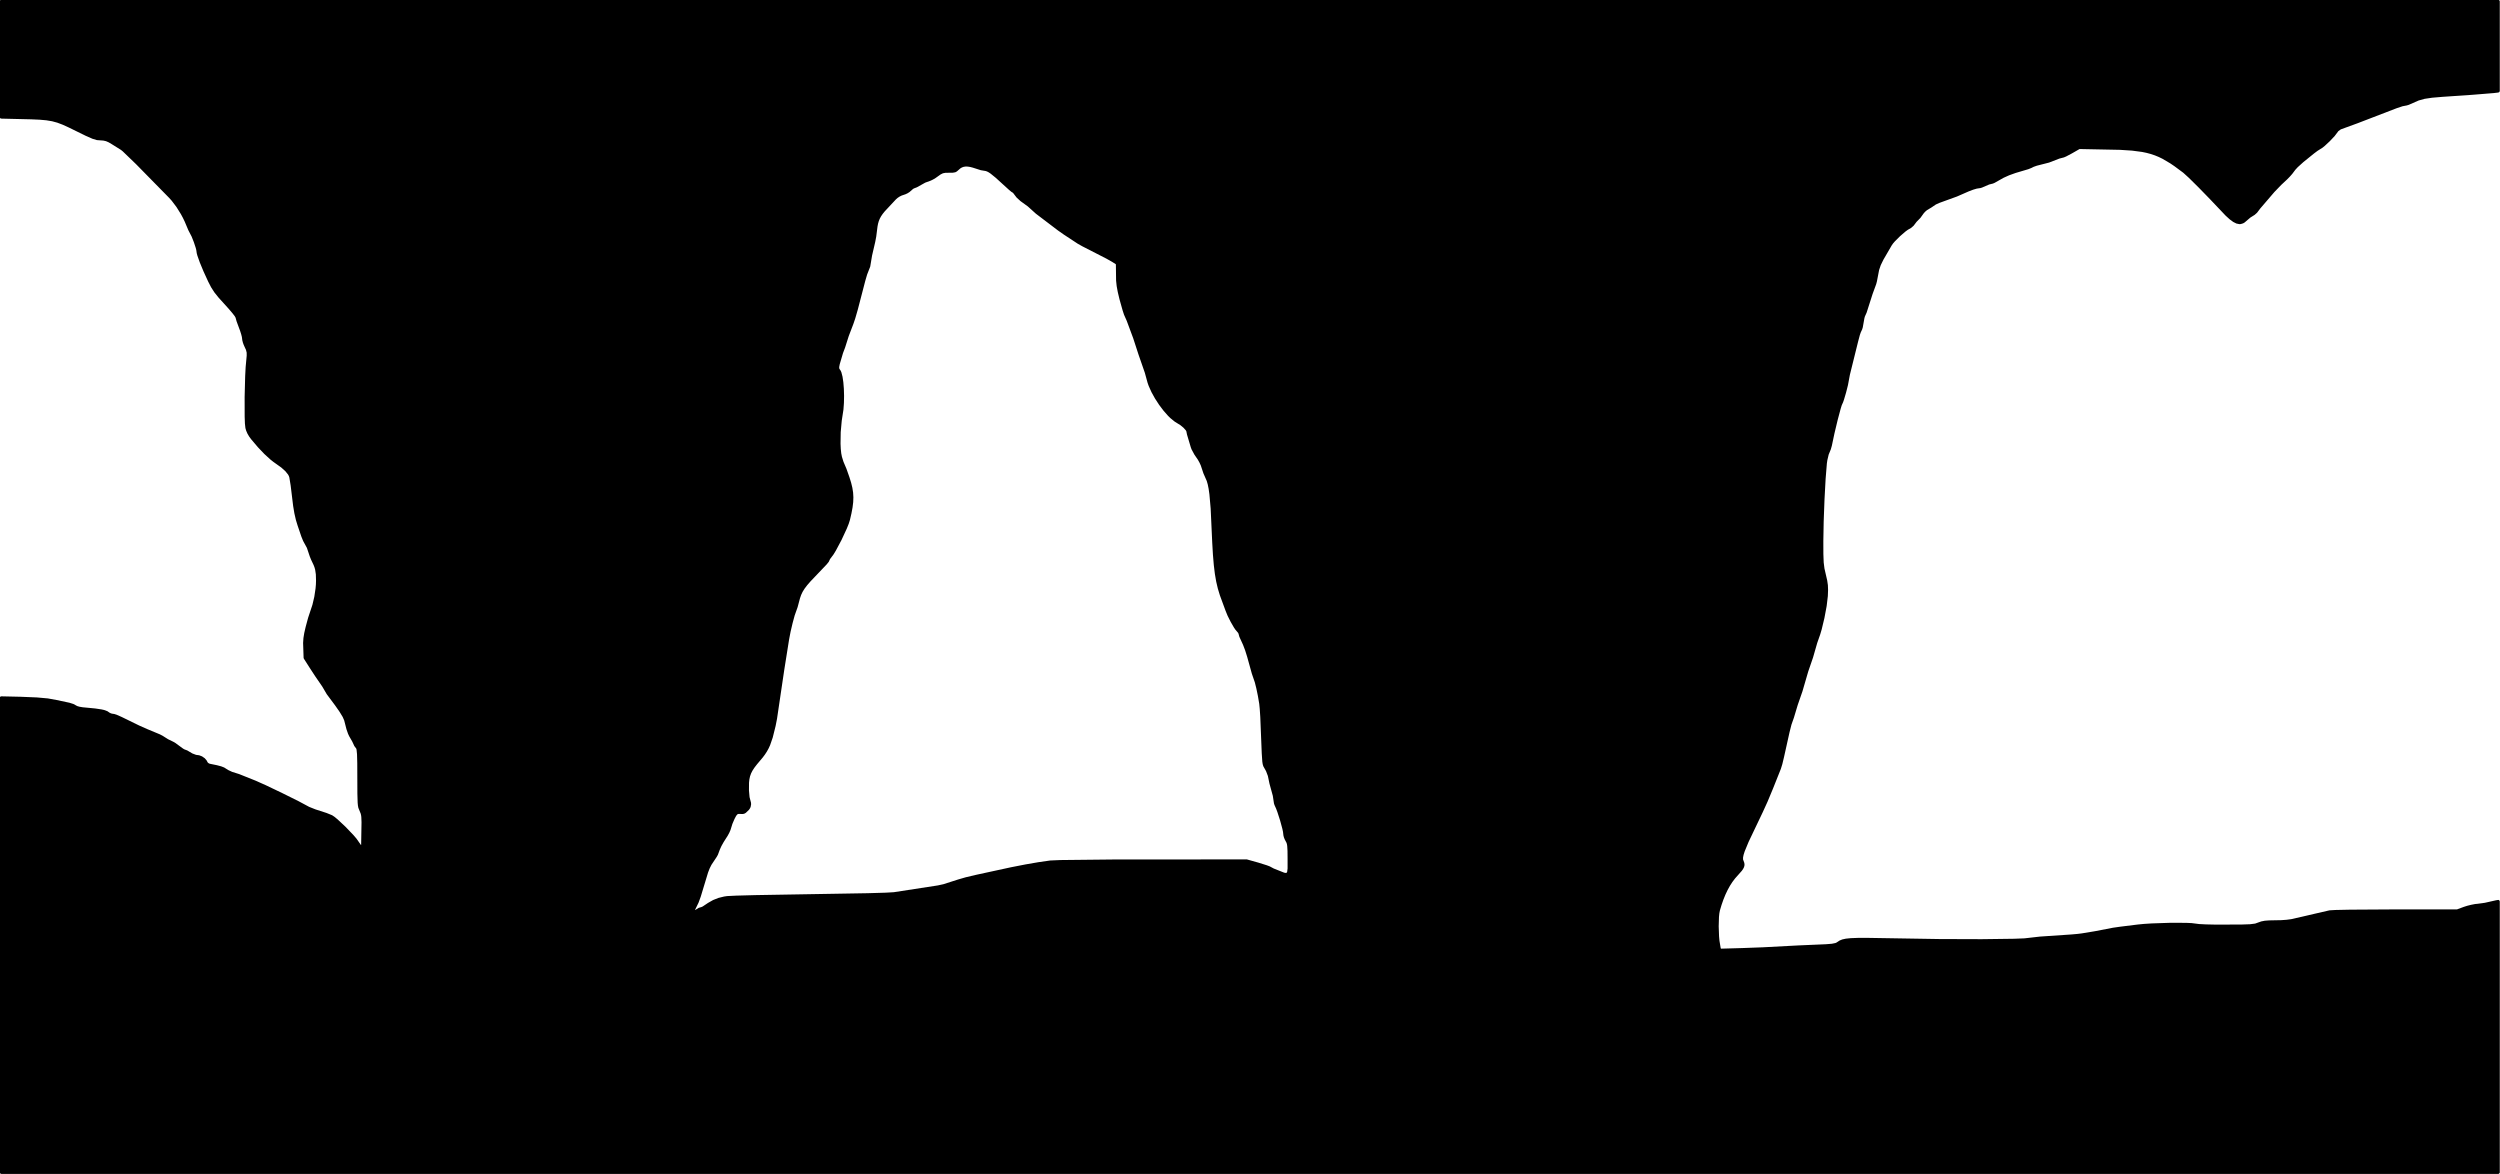 <?xml version="1.0" encoding="UTF-8"?>
<!DOCTYPE svg PUBLIC "-//W3C//DTD SVG 1.0//EN" "http://www.w3.org/TR/2001/REC-SVG-20010904/DTD/svg10.dtd">
<svg shape-rendering="geometricPrecision" text-rendering="geometricPrecision" image-rendering="optimizeQuality" fill-rule="evenodd" xml:space="preserve" 
 xmlns="http://www.w3.org/2000/svg" xmlns:xlink="http://www.w3.org/1999/xlink"  viewBox="0 0 2130.01 1000.38" width="213.001mm" height="100.038mm" >
<g><path fill="#000000" d="M822.709,141.891 L824.492,141.925 826.577,142.251 828.828,142.831 835.688,145.022 839.787,145.703 840.976,146.111 842.397,146.859 844.01,147.935 848.352,151.46 859.807,161.886 861.675,163.425 863.101,164.32 866.12,168.274 869.481,171.359 875.717,175.879 882.555,182.049 901.376,196.347 906.349,199.839 918.208,207.634 922.176,209.866 942.639,220.35 947.405,223.041 950.534,225.002 950.736,225.367 950.912,239.058 951.41,243.748 952.335,248.772 953.838,255.091 956.49,264.534 957.666,268.116 960.006,273.416 965.512,288.254 970.025,302.127 975.397,317.599 977.776,326.245 978.723,328.9 981.113,334.209 984.063,339.538 987.543,344.892 991.399,349.999 995.19,354.293 997.132,356.205 1000.873,359.251 1005.718,362.266 1008.331,364.421 1010.259,366.572 1010.76,367.458 1011.332,370.266 1014.529,381.008 1015.196,382.833 1017.631,387.348 1020.59,391.676 1021.976,394.166 1023.085,396.583 1025.297,403.246 1028.149,409.771 1029.004,412.727 1029.767,416.531 1030.419,421.124 1031.487,433.303 1032.822,462.279 1033.429,472.651 1034.165,481.441 1035.077,488.967 1036.214,495.561 1037.622,501.545 1039.355,507.25 1044.191,520.398 1045.939,524.67 1048.578,529.907 1051.328,534.655 1052.598,536.526 1054.79,539.103 1055.194,539.837 1055.954,542.572 1059.099,549.453 1060.846,554.053 1062.589,559.607 1066.606,574.068 1069.113,581.353 1070.409,586.546 1071.724,592.912 1072.872,599.645 1073.3,603.907 1073.763,610.838 1075.006,641.796 1075.491,648.975 1075.826,651.099 1076.347,652.844 1078.689,657.041 1080.234,661.118 1081.602,667.692 1084.445,678.065 1085.412,684.462 1085.855,685.861 1087.283,689.038 1088.344,691.881 1090.645,699.035 1092.554,706.079 1093.122,708.732 1093.474,711.779 1093.868,713.359 1094.524,715.048 1096.138,718.115 1096.477,719.298 1096.707,720.735 1096.963,725.044 1097.026,731.833 1097.025,739.976 1096.657,742.879 1096.306,743.466 1095.945,743.698 1095.51,743.764 1094.149,743.528 1085.277,739.998 1081.79,738.145 1079.329,737.219 1072.164,734.971 1062.344,732.217 948.835,732.284 903.497,732.764 894.79,733.144 884.85,734.57 873.856,736.467 861.424,738.897 831.607,745.366 822.779,747.453 816.278,749.337 803.821,753.338 799.015,754.386 761.545,760.156 754.581,760.563 739.11,761.015 643.533,762.641 627.311,763.078 619.493,763.467 616.93,763.845 612.097,765.035 607.573,766.83 603.266,769.269 598.67,772.339 597.636,772.804 595.285,773.503 592.253,775.388 592.175,775.242 595.171,769.052 597.048,763.918 603.264,743.404 604.648,739.839 606.191,736.781 610.653,730.063 611.643,728.292 613.287,723.877 614.659,720.844 616.492,717.557 620.126,711.823 621.363,709.504 622.372,707.209 624.002,701.953 625.82,697.726 627.173,695.163 628.153,693.922 628.787,693.565 629.379,693.453 632.943,693.561 634.393,693.159 635.469,692.516 638.104,689.982 638.993,688.697 639.541,687.518 639.945,685.275 639.855,683.907 638.63,679.169 638.126,673.493 638.165,666.938 638.466,664.053 639.023,661.453 639.92,658.949 641.132,656.57 642.798,654.017 644.986,651.17 649.807,645.443 651.716,642.894 653.452,640.214 654.904,637.559 656.135,634.866 658.364,628.41 660.817,618.559 662.008,612.499 668.196,570.705 672.297,544.907 673.55,538.37 675.277,530.974 677.066,524.368 679.591,517.243 681.571,509.794 682.548,506.948 683.806,504.27 685.477,501.564 687.743,498.576 690.638,495.244 704.324,480.881 706.089,478.696 707.201,476.34 710.111,472.465 712.146,469.142 716.989,460.031 721.453,450.406 723.087,446.335 724.136,443.052 725.438,437.402 726.374,432.382 726.926,427.838 727.083,423.663 726.847,419.635 726.21,415.573 725.182,411.334 723.737,406.66 721.187,399.415 718.654,393.453 717.332,389.218 716.739,386.223 716.343,382.417 716.141,378.023 716.291,368.204 717.169,358.444 718.618,349 719.034,343.327 719.15,337.248 718.976,331.261 718.532,325.715 717.831,320.925 716.841,317.117 716.242,315.802 715.138,314.202 714.98,312.827 715.451,310.329 718.239,300.834 720.039,296.079 723.128,286.351 727.067,276.035 728.656,271.352 730.829,263.844 737.218,239.3 738.809,233.864 741.429,227.142 743,217.76 745.699,206.107 746.553,201.601 747.648,192.976 748.111,190.574 748.754,188.338 749.602,186.258 750.695,184.25 752.074,182.229 753.82,180.064 763.318,169.891 764.703,168.657 766.362,167.544 768.142,166.639 771.485,165.5 773.219,164.682 774.916,163.616 777.844,161.055 778.596,160.576 781.147,159.598 788.347,155.597 793.057,153.875 794.977,152.939 797.095,151.679 801.45,148.589 803.412,147.625 805.681,147.207 811.577,147.183 813.87,146.794 815.242,146.076 818.215,143.479 819.551,142.675 821.096,142.125 822.709,141.891 Z M1.141,-0.19 L0.623,-0.086 0.2,0.2 -0.086,0.623 -0.19,1.141 -0.19,99.733 -0.089,100.242 0.2,100.674 0.631,100.963 1.141,101.064 26.493,101.668 33.722,101.988 39.461,102.493 44.379,103.311 48.797,104.509 53.423,106.261 58.548,108.596 73.197,115.782 78.817,118.241 82.57,119.369 88.045,119.776 90.329,120.29 92.563,121.257 95.299,122.871 103.044,127.711 104.573,128.941 115.997,139.95 144.181,168.667 146.258,170.973 150.328,176.347 154.135,182.459 155.852,185.653 157.399,188.868 160.47,196.15 163.292,201.598 165.171,206.353 166.761,211.184 167.227,212.996 167.618,215.73 168.14,217.69 170.201,223.536 173.356,231.148 177.337,239.848 179.848,244.735 182.622,249.058 186.079,253.393 194.938,263.198 197.995,266.793 199.987,269.373 200.71,270.664 201.539,273.697 204.622,282.045 205.502,284.833 206.078,287.106 206.454,289.988 206.956,291.928 207.653,293.878 209.61,298.182 210.162,300.446 210.181,303.081 209.286,312.786 208.89,320.388 208.426,338.282 208.455,354.934 208.673,360.944 209.089,364.713 209.747,366.97 210.802,369.404 212.217,371.833 213.979,374.247 219.715,381.011 225.197,386.779 230.365,391.502 232.812,393.449 239.664,398.344 243.108,401.44 245.426,404.308 246.108,405.572 246.518,406.794 247.638,413.614 249.749,431.017 250.807,437.345 252.091,442.962 253.562,447.776 256.768,457.221 258.283,460.924 261.476,466.787 263.936,474.117 265.051,476.866 267.248,481.529 267.977,483.476 268.519,485.397 269.105,489.379 269.254,494.625 269.152,497.846 268.862,501.292 267.794,508.422 266.181,515.306 262.525,526.329 260.41,534.167 259.219,539.34 258.523,543.641 258.249,547.841 258.665,560.501 258.873,561.162 263.958,569.15 268.496,576.095 274.581,584.961 278.389,591.455 285.507,601.01 289.359,606.533 291.977,610.855 293.275,613.845 295.178,621.289 296.539,625.196 297.502,627.259 300.062,631.693 301.905,635.65 303.507,637.759 303.78,638.684 304.186,642.606 304.387,650.239 304.487,676.132 304.719,683.899 304.952,686.346 305.319,688.276 307.301,693.181 307.629,694.517 307.84,696.078 308.016,700.595 307.699,719.848 307.492,719.908 303.767,714.568 301.081,711.433 294.377,704.423 287.633,698.118 284.89,695.868 282.958,694.586 278.216,692.65 268.808,689.608 263.401,687.452 254.084,682.461 240.465,675.706 226.479,669.013 217.707,665.102 203.756,659.521 197.762,657.63 194.452,656.09 191.024,653.929 188.489,652.931 184.824,651.962 178.65,650.698 177.734,650.258 177.014,649.676 175.989,647.801 174.443,646.025 172.146,644.43 169.701,643.5 167.032,643.138 163.849,641.929 159.535,639.37 157.156,638.487 155.985,637.817 149.487,633.067 147.692,632.011 143.171,629.802 138.556,626.89 136.241,625.678 125.352,621.146 118.64,618.164 103.722,610.88 99.426,608.98 97.442,608.345 95.376,608.03 94.351,607.71 93.308,607.193 91.495,605.942 88.595,604.89 86.509,604.424 81.127,603.622 70.351,602.588 67.791,602.147 65.814,601.583 62.486,599.787 59.167,598.74 48.179,596.408 40.849,595.065 31.439,594.217 17.39,593.64 1.139,593.277 0.624,593.38 0.204,593.662 -0.082,594.08 -0.19,594.61 -0.19,998.859 -0.085,999.377 0.623,1000.086 1.141,1000.19 2128.489,1000.19 2129.007,1000.086 2129.716,999.377 2129.82,998.859 2129.82,768.09 2129.68,767.472 2128.98,766.829 2128.487,766.736 2126.631,767.037 2117.026,769.199 2108.685,770.262 2105.334,770.918 2102.082,771.732 2099.276,772.629 2093.357,774.81 2040.402,774.81 2002.134,775.048 1989.901,775.304 1984.721,775.614 1952.173,783.12 1948.092,783.661 1943.616,783.979 1933.417,784.176 1929.588,784.463 1926.533,785.067 1921.401,786.891 1917.126,787.445 1909.73,787.706 1887.549,787.767 1879.492,787.587 1873.642,787.281 1867.243,786.479 1862.289,786.26 1848.407,786.25 1833.247,786.758 1826.604,787.181 1821.303,787.705 1806.479,789.544 1800.24,790.435 1784.884,793.397 1773.766,795.236 1770.218,795.677 1764.814,796.165 1738.147,797.966 1724.833,799.476 1715.977,799.825 1688.358,800.186 1652.281,800.068 1590.451,799.057 1582.701,799.092 1576.922,799.311 1572.665,799.747 1569.623,800.411 1567.342,801.34 1564.683,803.077 1563.777,803.466 1560.747,804.079 1555.69,804.489 1532.345,805.495 1501.955,807.104 1484.582,807.746 1466.444,808.263 1466.055,807.95 1464.992,801.571 1464.644,797.74 1464.34,789.272 1464.57,781.315 1464.881,778.198 1465.344,775.781 1466.789,770.942 1468.369,766.407 1470.085,762.188 1471.939,758.277 1473.933,754.673 1476.022,751.436 1478.295,748.426 1484.065,741.905 1485.153,740.32 1485.874,738.889 1486.258,737.541 1486.317,736.202 1486.039,734.828 1485.082,732.235 1485.096,730.551 1485.556,728.267 1486.494,725.316 1489.812,717.286 1501.9,691.928 1505.976,682.984 1510.614,671.845 1517.288,655.108 1518.538,651.084 1520.003,644.97 1524.693,623.844 1526.322,617.42 1528.423,611.442 1531.634,600.745 1535.693,589.027 1540.596,572.198 1544.705,560.221 1548.267,547.842 1550.85,540.448 1552.064,536.338 1554.421,526.53 1556.326,516.328 1557.326,507.872 1557.524,502.671 1557.372,498.57 1556.778,494.543 1554.446,484.364 1553.796,479.202 1553.523,472.044 1553.491,461.088 1553.785,444.371 1554.484,425.569 1555.438,407.97 1556.503,394.855 1556.896,392.133 1558.043,387.288 1559.857,382.874 1560.74,379.752 1562.969,369.232 1565.708,357.792 1568.232,348.317 1569.158,345.315 1570.311,342.724 1571.028,340.675 1572.851,334.503 1574.473,328.113 1576.113,319.293 1583.062,291.231 1584.6,285.443 1585.36,283.24 1586.559,280.656 1587.079,278.977 1588.487,271.087 1588.855,269.749 1590.367,266.366 1595.464,250.438 1598.52,242.098 1599.141,239.759 1601.019,229.986 1602.386,225.965 1604.666,221.273 1611.796,208.988 1612.906,207.413 1614.534,205.531 1618.942,201.145 1623.542,197.201 1625.51,195.768 1628.234,194.221 1630.39,192.338 1632.929,189.008 1636.174,185.685 1639.143,181.577 1640.398,180.239 1641.799,179.046 1645.495,176.84 1649.337,174.241 1652.43,172.848 1667.33,167.44 1677.252,163.095 1681.126,161.618 1684.215,160.702 1687.296,160.24 1688.634,159.841 1694.769,157.2 1697.996,156.396 1699.432,155.784 1707.038,151.489 1711.769,149.36 1717.237,147.389 1728.189,144.138 1730.85,143.063 1732.658,142.144 1735.388,141.177 1745.801,138.519 1754.636,135.106 1758.497,134.107 1760.361,133.308 1765.263,130.717 1771.786,126.983 1806.272,127.667 1816.483,128.325 1825.043,129.455 1828.866,130.244 1832.457,131.204 1835.874,132.352 1839.179,133.706 1842.435,135.282 1849.049,139.181 1852.538,141.547 1860.127,147.163 1865.027,151.617 1873.098,159.605 1882.787,169.553 1896.244,183.734 1899.736,186.909 1902.741,189.112 1905.448,190.461 1907.942,190.967 1909.112,190.907 1911.146,190.292 1912.418,189.554 1917.313,185.371 1920.983,183.057 1923.006,181.258 1925.773,177.603 1937.795,163.588 1943.617,157.545 1948.661,152.835 1951.006,150.429 1953.057,148.093 1955.683,144.609 1957.677,142.452 1962.394,138.181 1971.45,130.845 1974.515,128.549 1978.805,125.829 1980.678,124.319 1985.073,120.221 1989.164,115.875 1992.299,111.719 1994.392,110.224 2008.559,105.054 2042.099,92.15 2047.013,90.52 2050.604,89.83 2052.275,89.325 2060.725,85.612 2065.759,84.213 2072.163,83.259 2081.053,82.508 2106.478,80.774 2124.743,79.29 2128.644,78.832 2129.483,78.395 2129.82,77.51 2129.82,1.141 2129.715,0.623 2129.007,-0.086 2128.488,-0.19 Z " />
</g></svg>